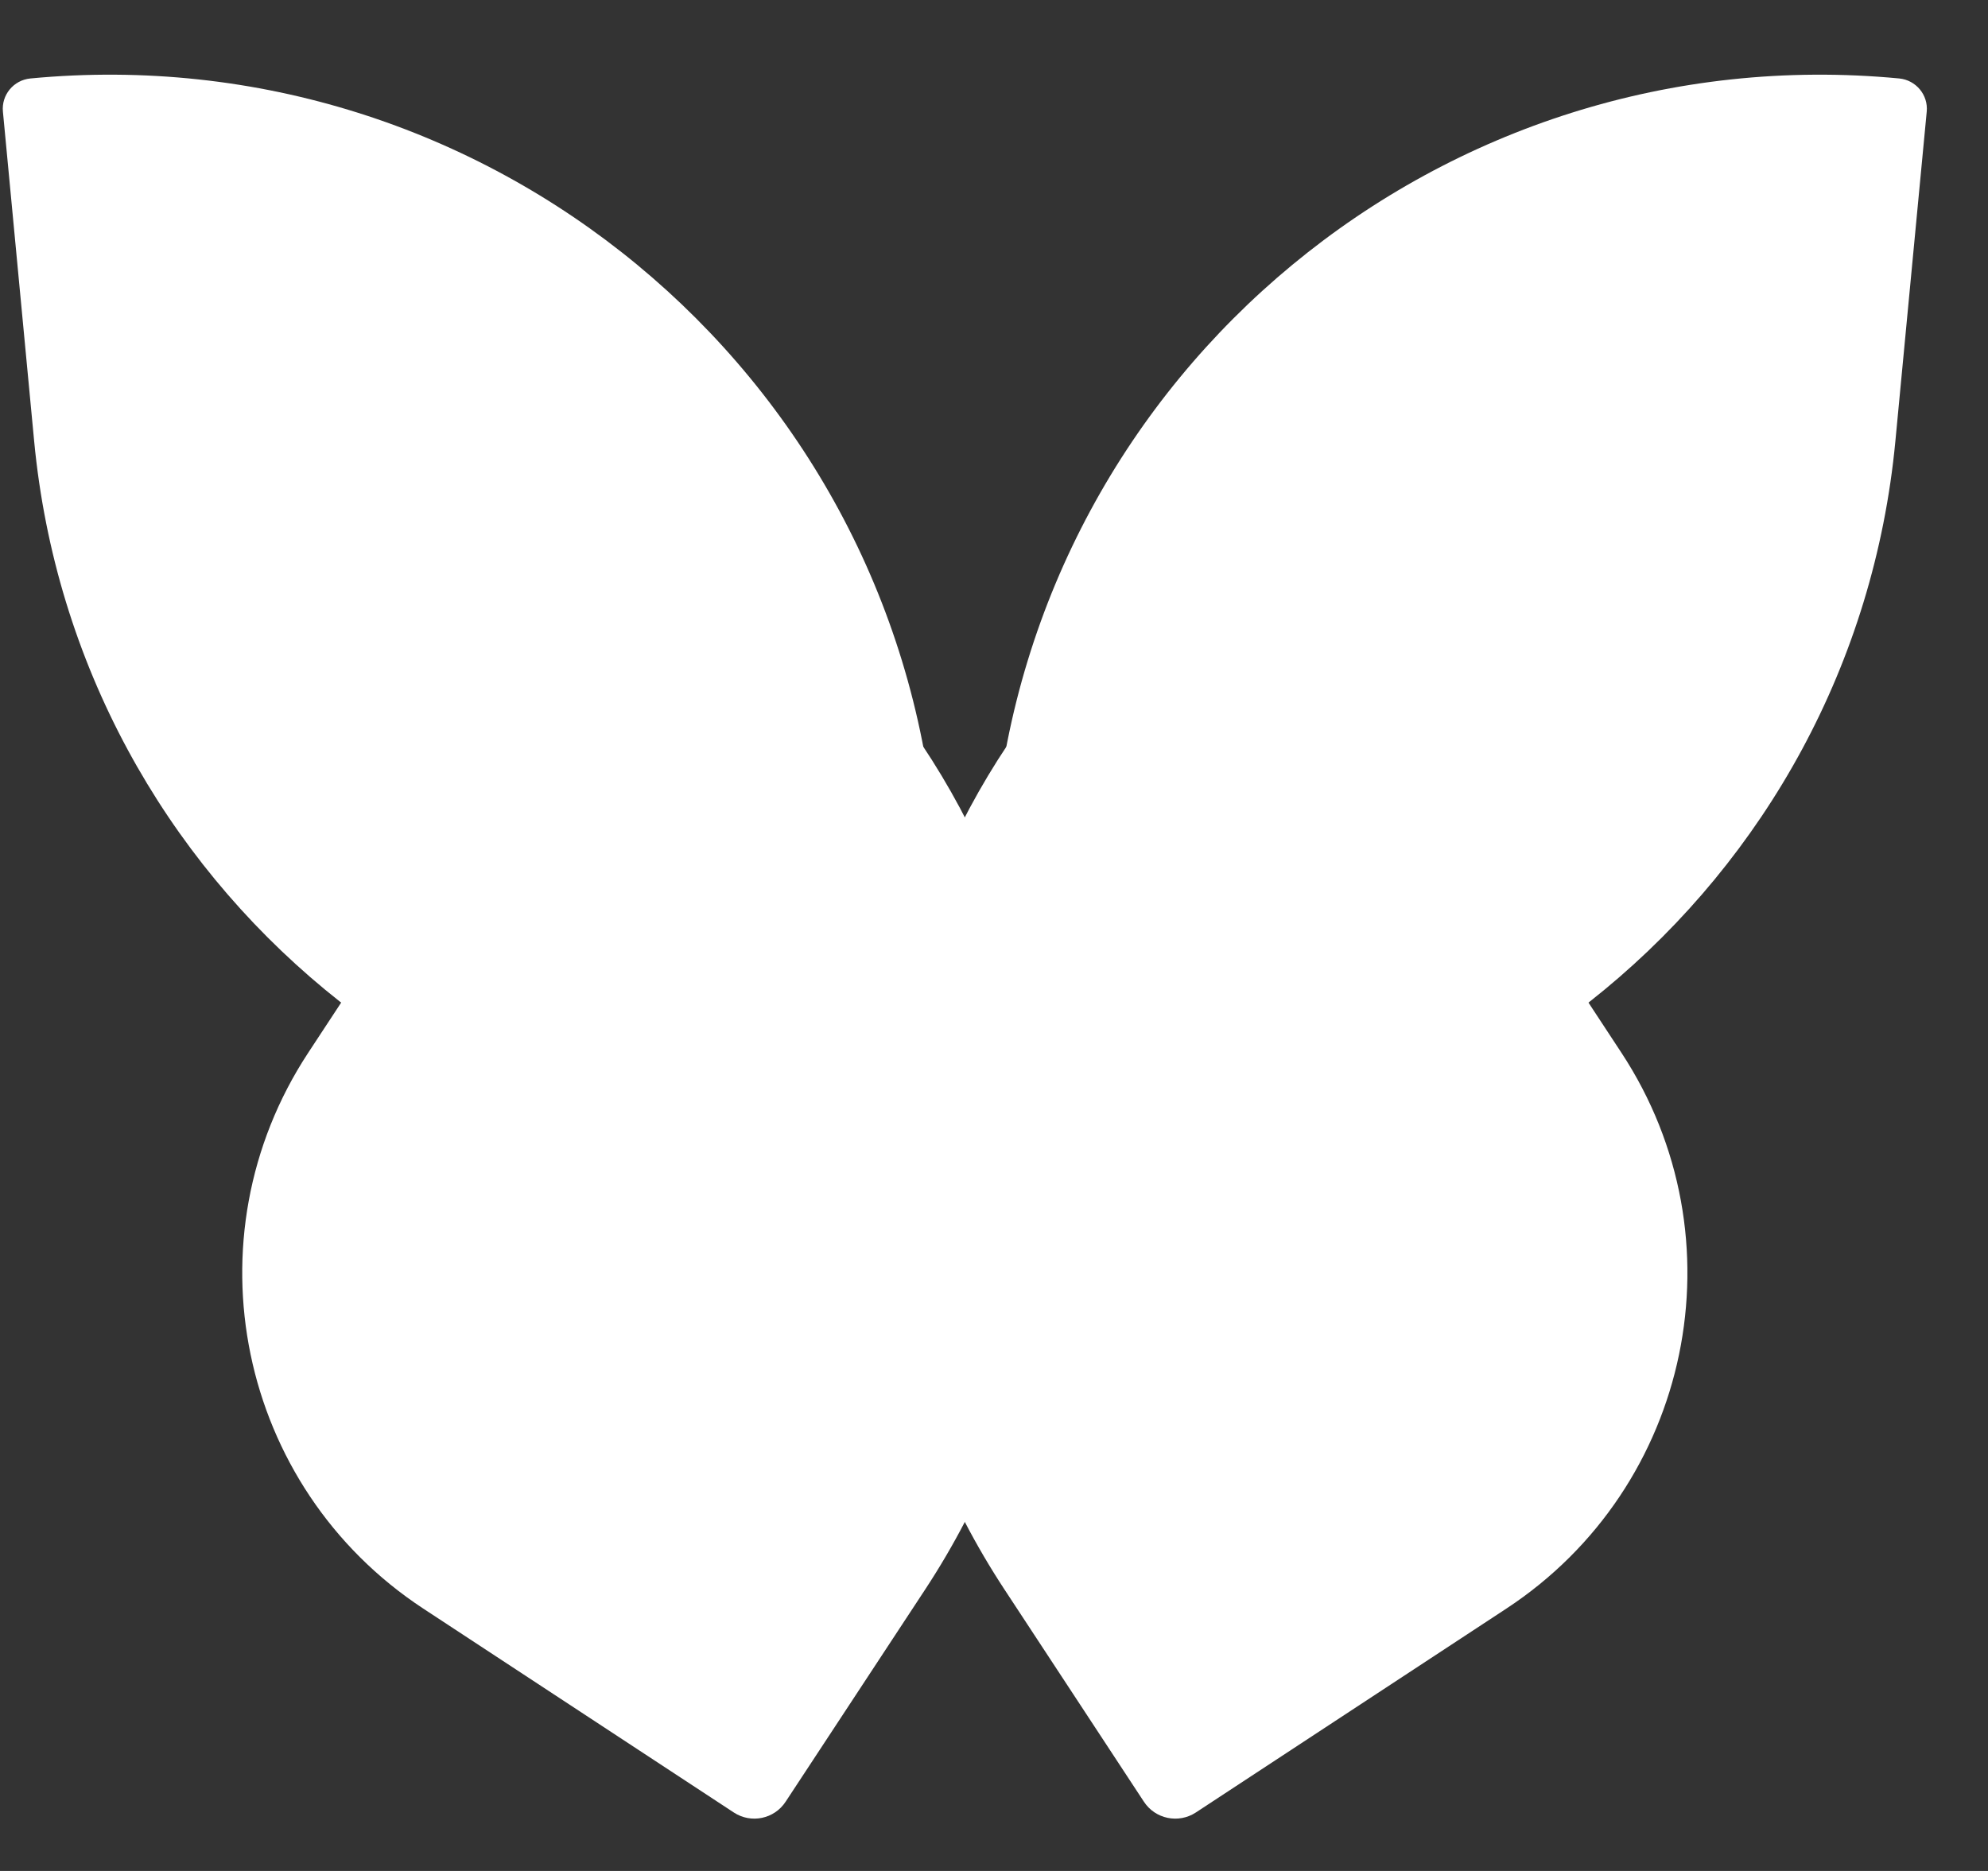<svg width="17" height="16" viewBox="0 0 17 16" fill="none" xmlns="http://www.w3.org/2000/svg">
<rect x="0" y="0" width="17" height="16" fill="#333333" stroke="none"/>
<path d="M0.26 0.671C0.116 0.685 0.011 0.812 0.025 0.955L0.292 3.772C0.655 7.586 4.041 10.384 7.855 10.022V10.022C8.084 10 8.252 9.797 8.23 9.568L7.992 7.061C7.621 3.161 4.159 0.3 0.26 0.671V0.671Z" fill="white"/>
<path d="M6.275 15.5C6.423 15.597 6.621 15.556 6.718 15.408L7.912 13.592C9.894 10.575 9.055 6.521 6.037 4.539V4.539C5.856 4.42 5.613 4.471 5.494 4.652L2.635 9.004C1.595 10.588 2.035 12.715 3.619 13.756L6.275 15.5Z" fill="white"/>
<path d="M16.241 0.671C16.384 0.685 16.49 0.812 16.476 0.955L16.208 3.772C15.846 7.586 12.46 10.384 8.646 10.022V10.022C8.417 10 8.249 9.797 8.271 9.568L8.509 7.061C8.88 3.161 12.341 0.3 16.241 0.671V0.671Z" fill="white"/>
<path d="M10.226 15.5C10.078 15.597 9.879 15.556 9.782 15.408L8.589 13.592C6.607 10.575 7.446 6.521 10.464 4.539V4.539C10.645 4.42 10.888 4.471 11.007 4.652L13.866 9.004C14.906 10.588 14.466 12.715 12.882 13.756L10.226 15.5Z" fill="white"/>
</svg>
